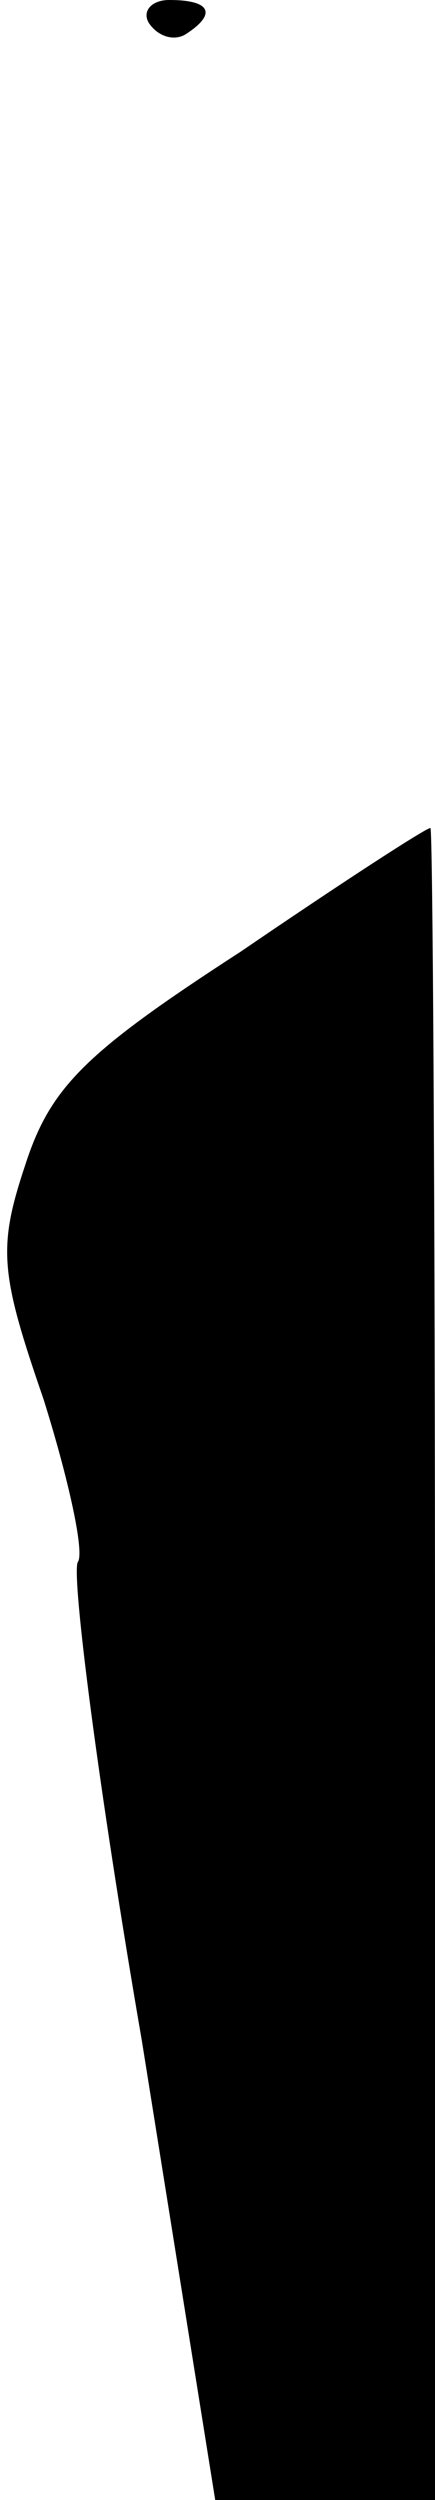 <?xml version="1.0" standalone="no"?>
<!DOCTYPE svg PUBLIC "-//W3C//DTD SVG 20010904//EN"
 "http://www.w3.org/TR/2001/REC-SVG-20010904/DTD/svg10.dtd">
<svg version="1.0" xmlns="http://www.w3.org/2000/svg"
 width="19pt" height="109pt" viewBox="0 0 19 109"
 preserveAspectRatio="xMidYMid meet">
<g transform="translate(0,109) scale(0.1,-0.1)"
fill="#000000" stroke="none">
<path fill="#000000" stroke="none" d="M65 1080 c4 -6 11 -8 16 -5 14 9 11 15
-7 15 -8 0 -12 -5 -9 -10z"/>
<path fill="#000000" stroke="none" d="M105 675 c-68 -44 -83 -59 -94 -93 -12
-36 -11 -47 8 -102 11 -35 18 -67 15 -71 -3 -5 9 -99 28 -209 l32 -200 48 0
48 0 0 365 c0 201 -1 365 -2 364 -2 0 -39 -24 -83 -54z"/>
</g>
</svg>
